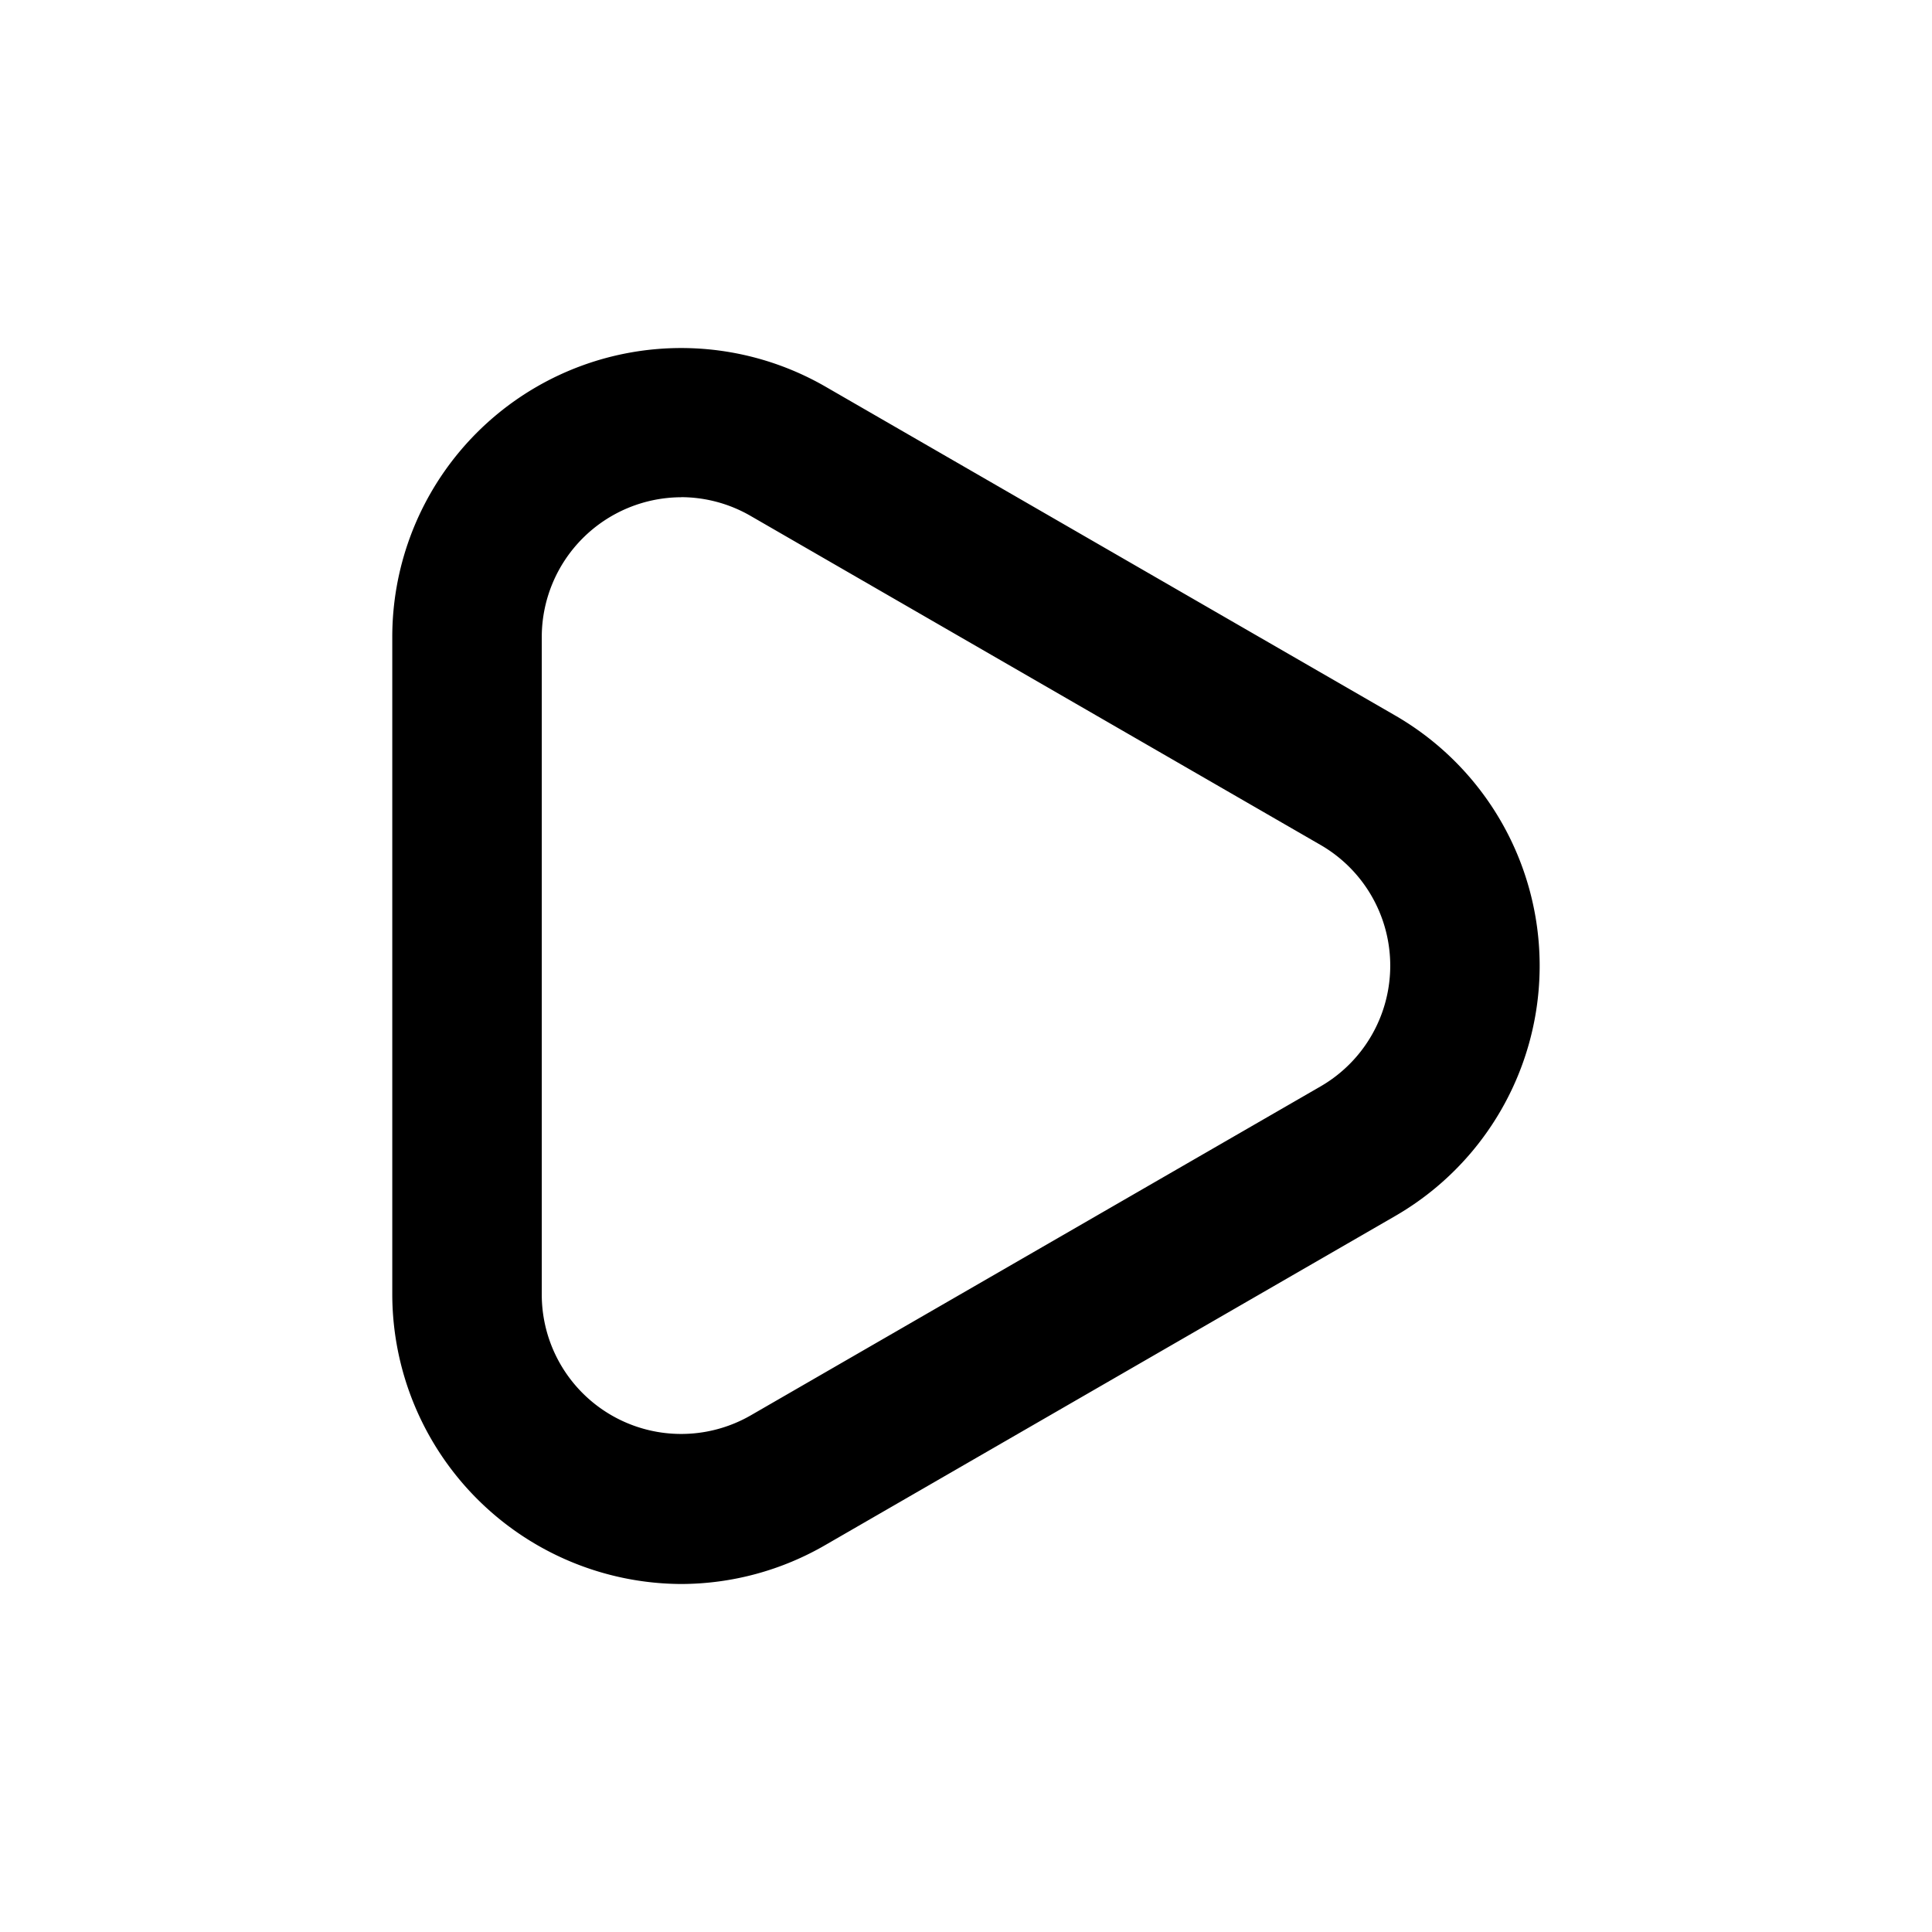 <svg width="24" height="24" xmlns="http://www.w3.org/2000/svg"><path d="M8.461 19.677a3.604 3.604 0 0 1-3.588-3.595v-8.17a3.589 3.589 0 0 1 5.383-3.108l7.077 4.085a3.59 3.59 0 0 1 0 6.216l-7.077 4.086a3.585 3.585 0 0 1-1.795.486Zm0-13.5A1.738 1.738 0 0 0 6.73 7.91v8.171a1.732 1.732 0 0 0 2.598 1.5l7.076-4.085a1.732 1.732 0 0 0 0-3L9.328 6.411a1.731 1.731 0 0 0-.867-.235Z"/></svg>